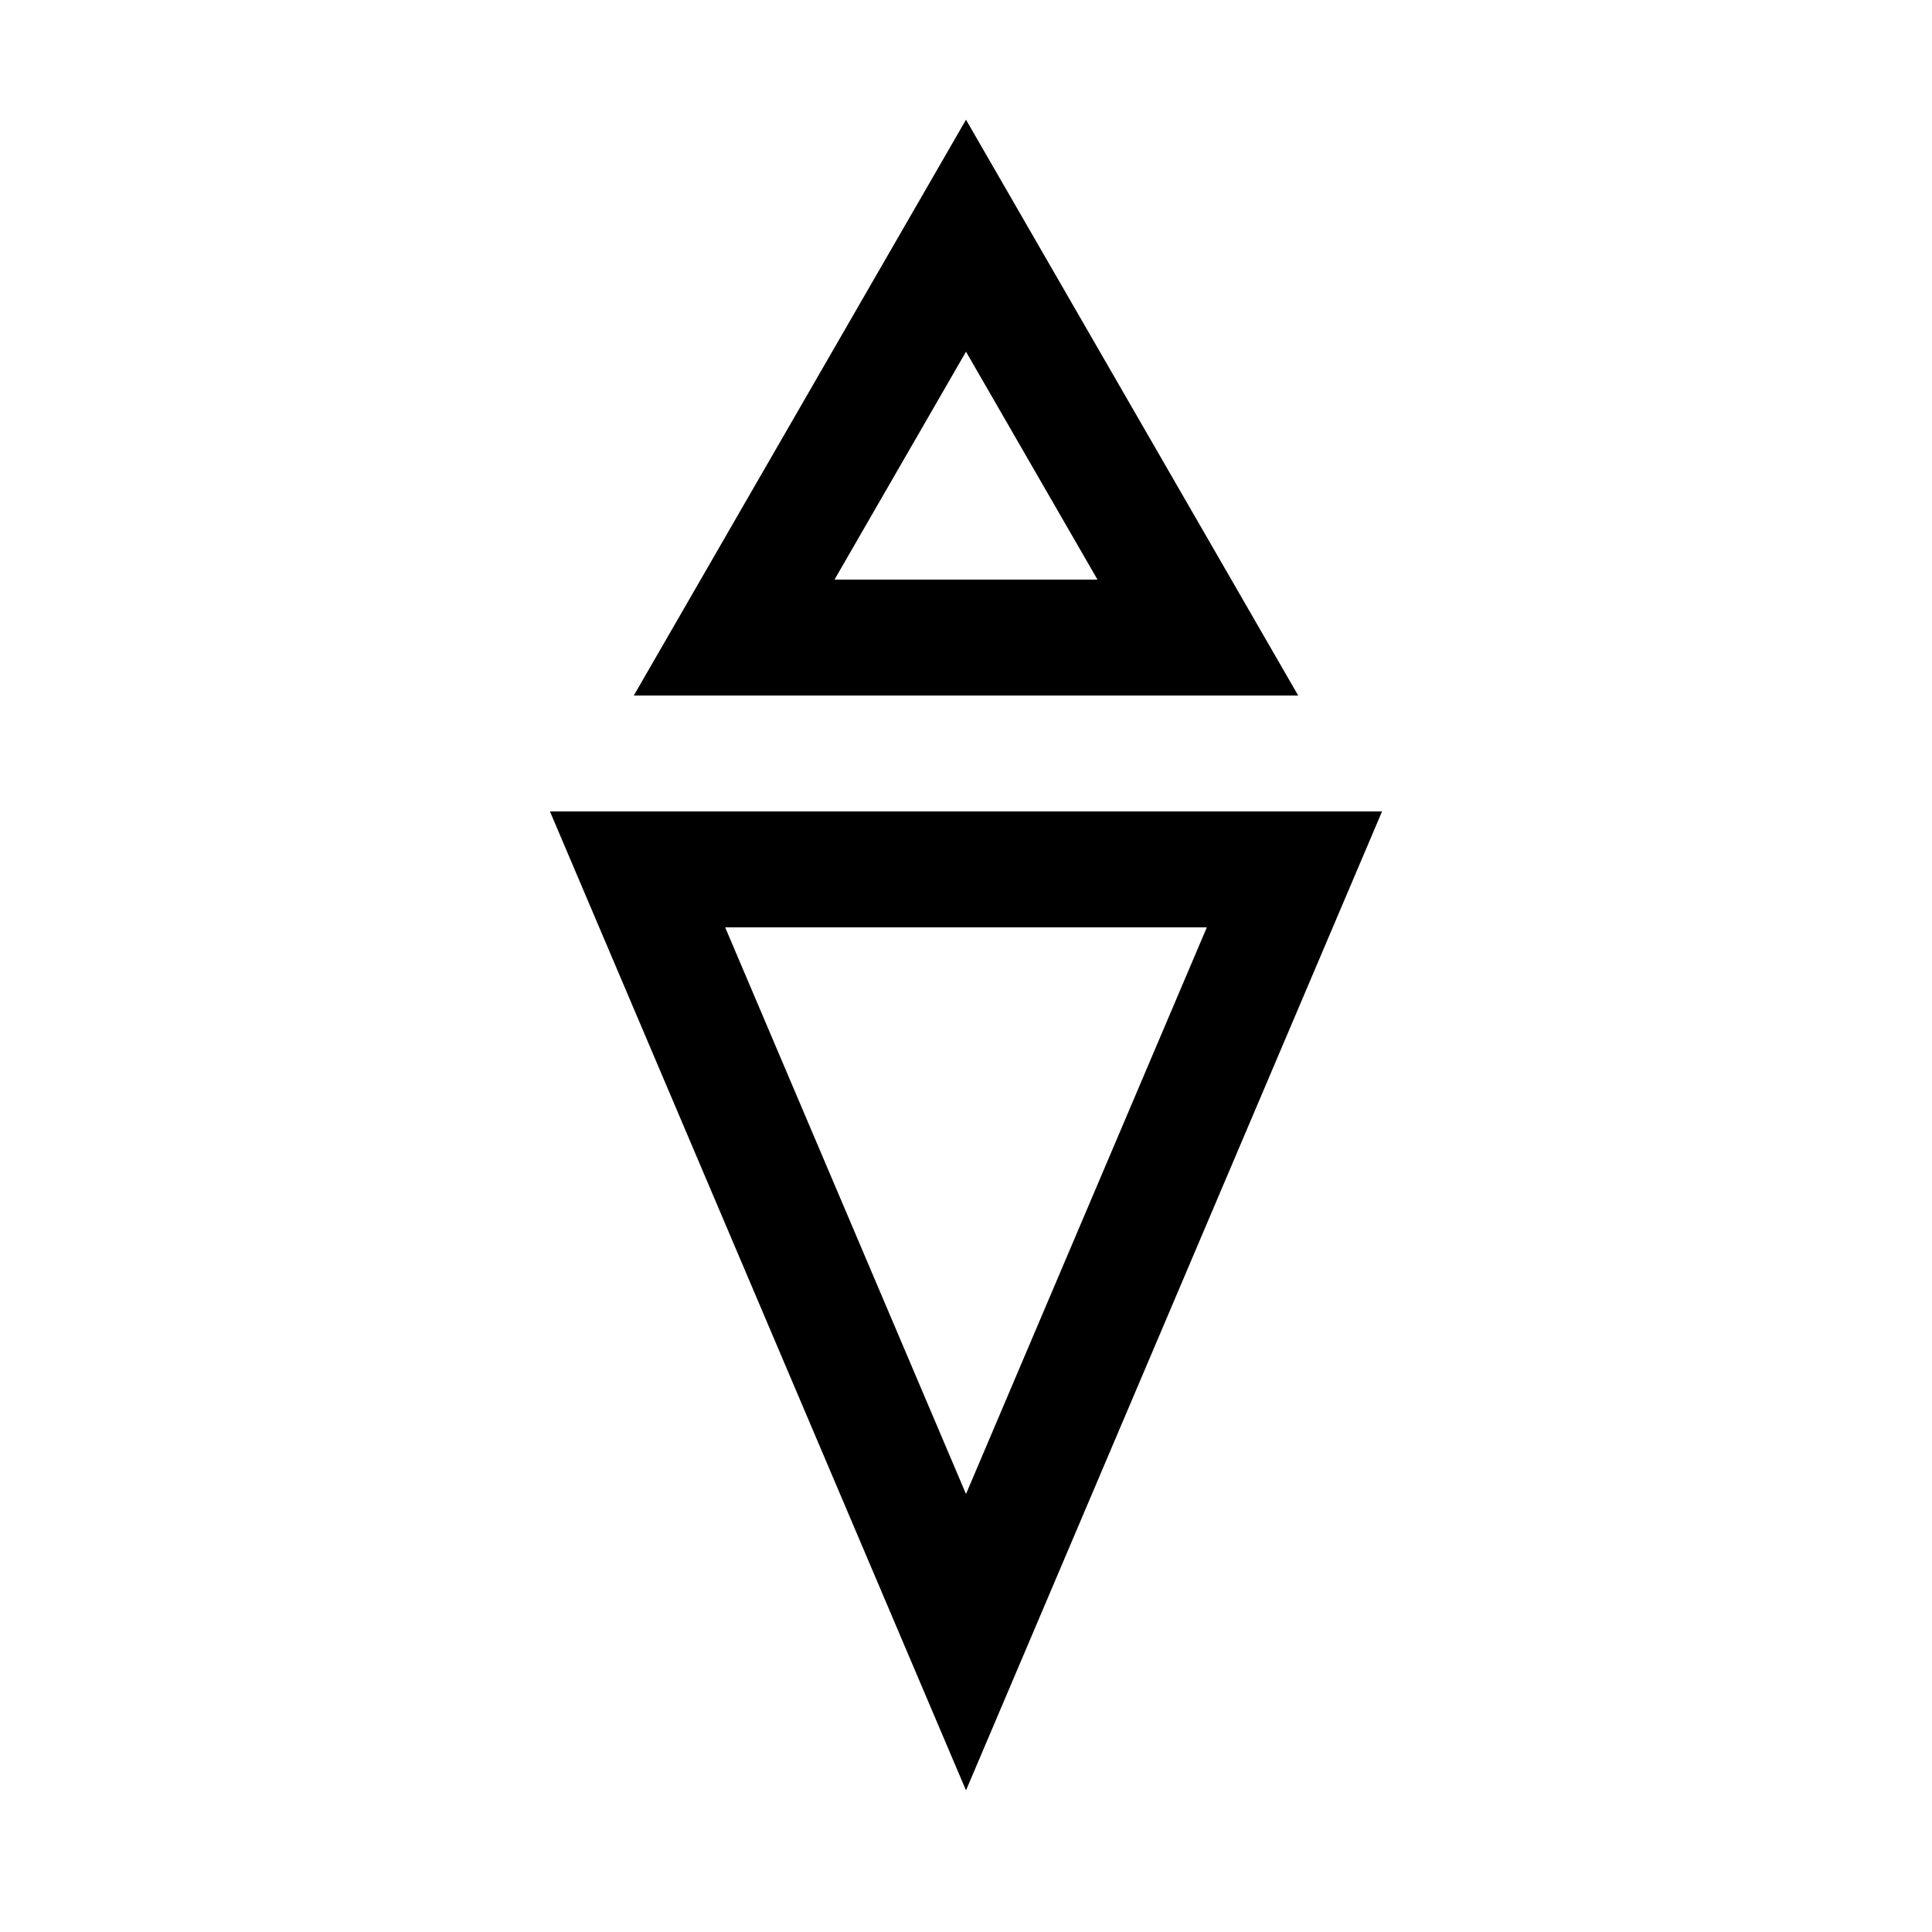 <?xml version="1.0" encoding="UTF-8" standalone="no"?> <!DOCTYPE svg PUBLIC "-//W3C//DTD SVG 1.1//EN" "http://www.w3.org/Graphics/SVG/1.1/DTD/svg11.dtd"> <svg xmlns="http://www.w3.org/2000/svg" version="1.1" width="50" height="50" viewBox="-25 -25 50 50"> <desc id="en"> 	Codes 80-99 General Group: Showery precipitation, or precipitation with current or recent thunderstorm. 	Code: 87 	Description: Shower(s) of snow pellets or small hail, slight with or without rain or rain and snow mixed </desc> <g id="ww_87"> 	<path d="M -6,-8.5 h 12 l -6,-10.4 z" style="fill:none; stroke-width:3; stroke:#000000" /> 	<path d="M 0,-2.5 h 8.5 l-8.5,20 l-8.5,-20 z" style="fill:none; stroke-width:3; stroke:#000000" /> </g> </svg> 